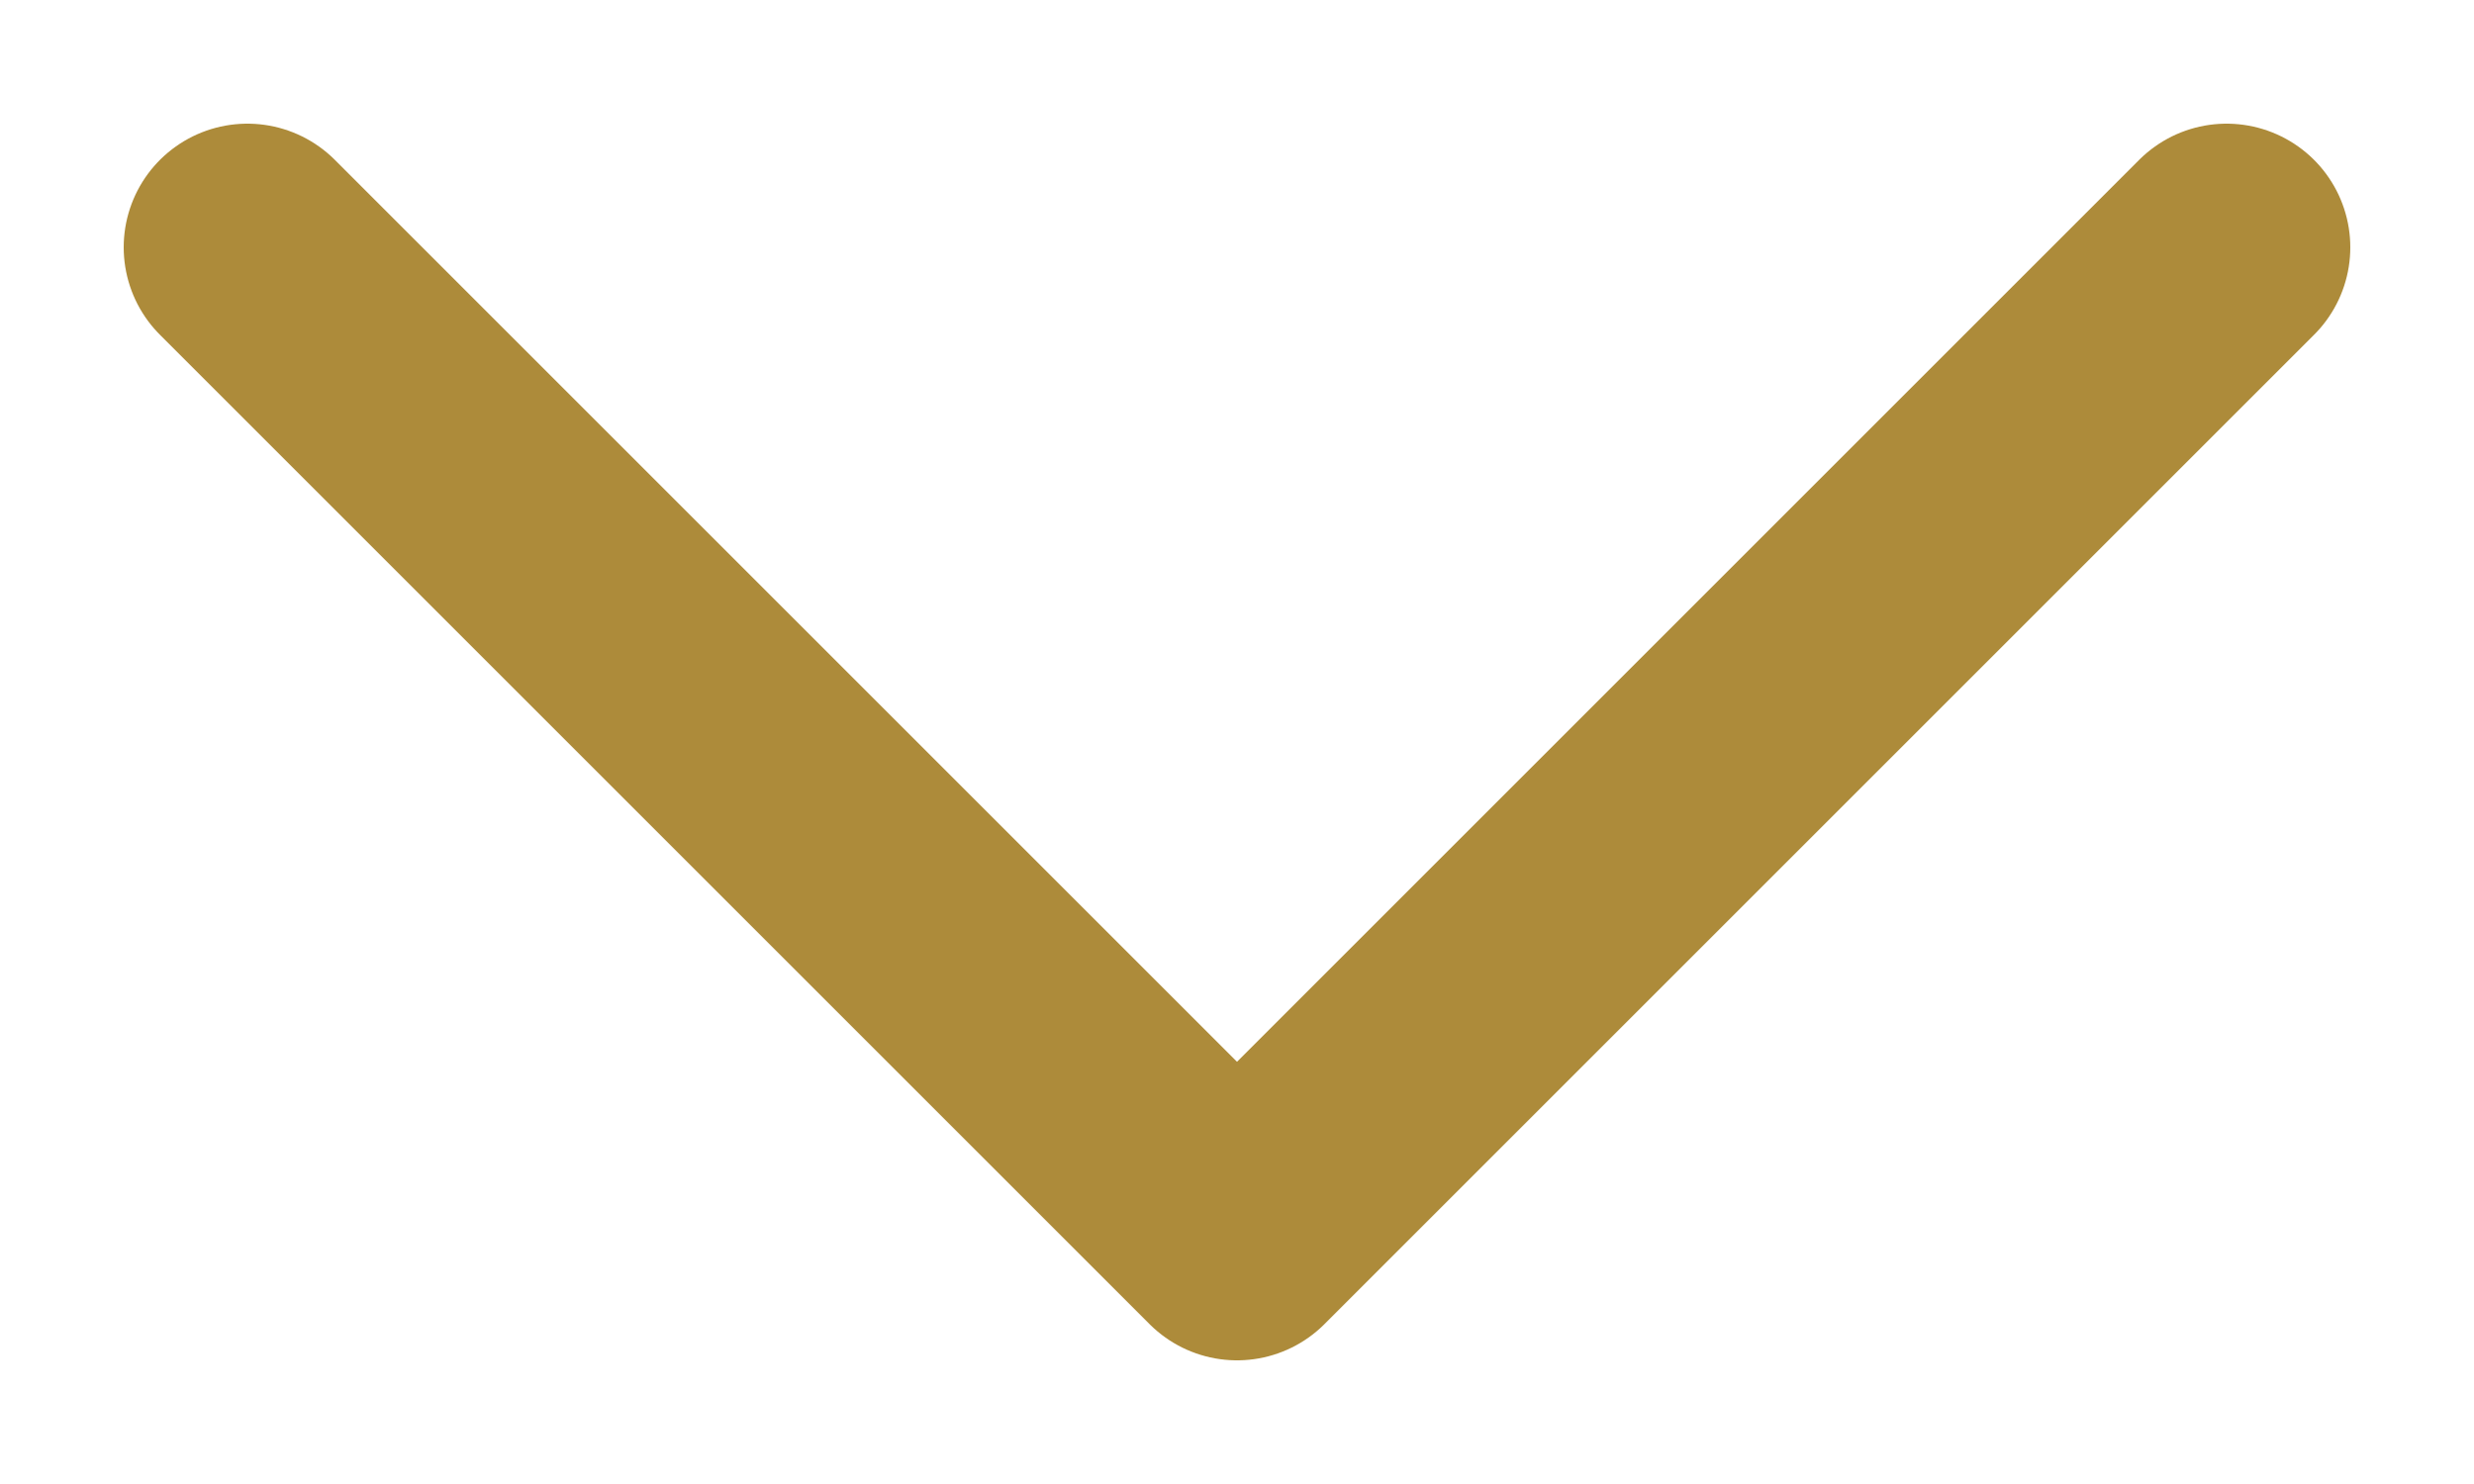 <svg width="10" height="6" viewBox="0 0 10 6" fill="none" xmlns="http://www.w3.org/2000/svg">
<path id="Vector 5" d="M1 1L5 5L9 1" stroke="#AD8B3A" stroke-linecap="round" stroke-linejoin="round"/>
</svg>
